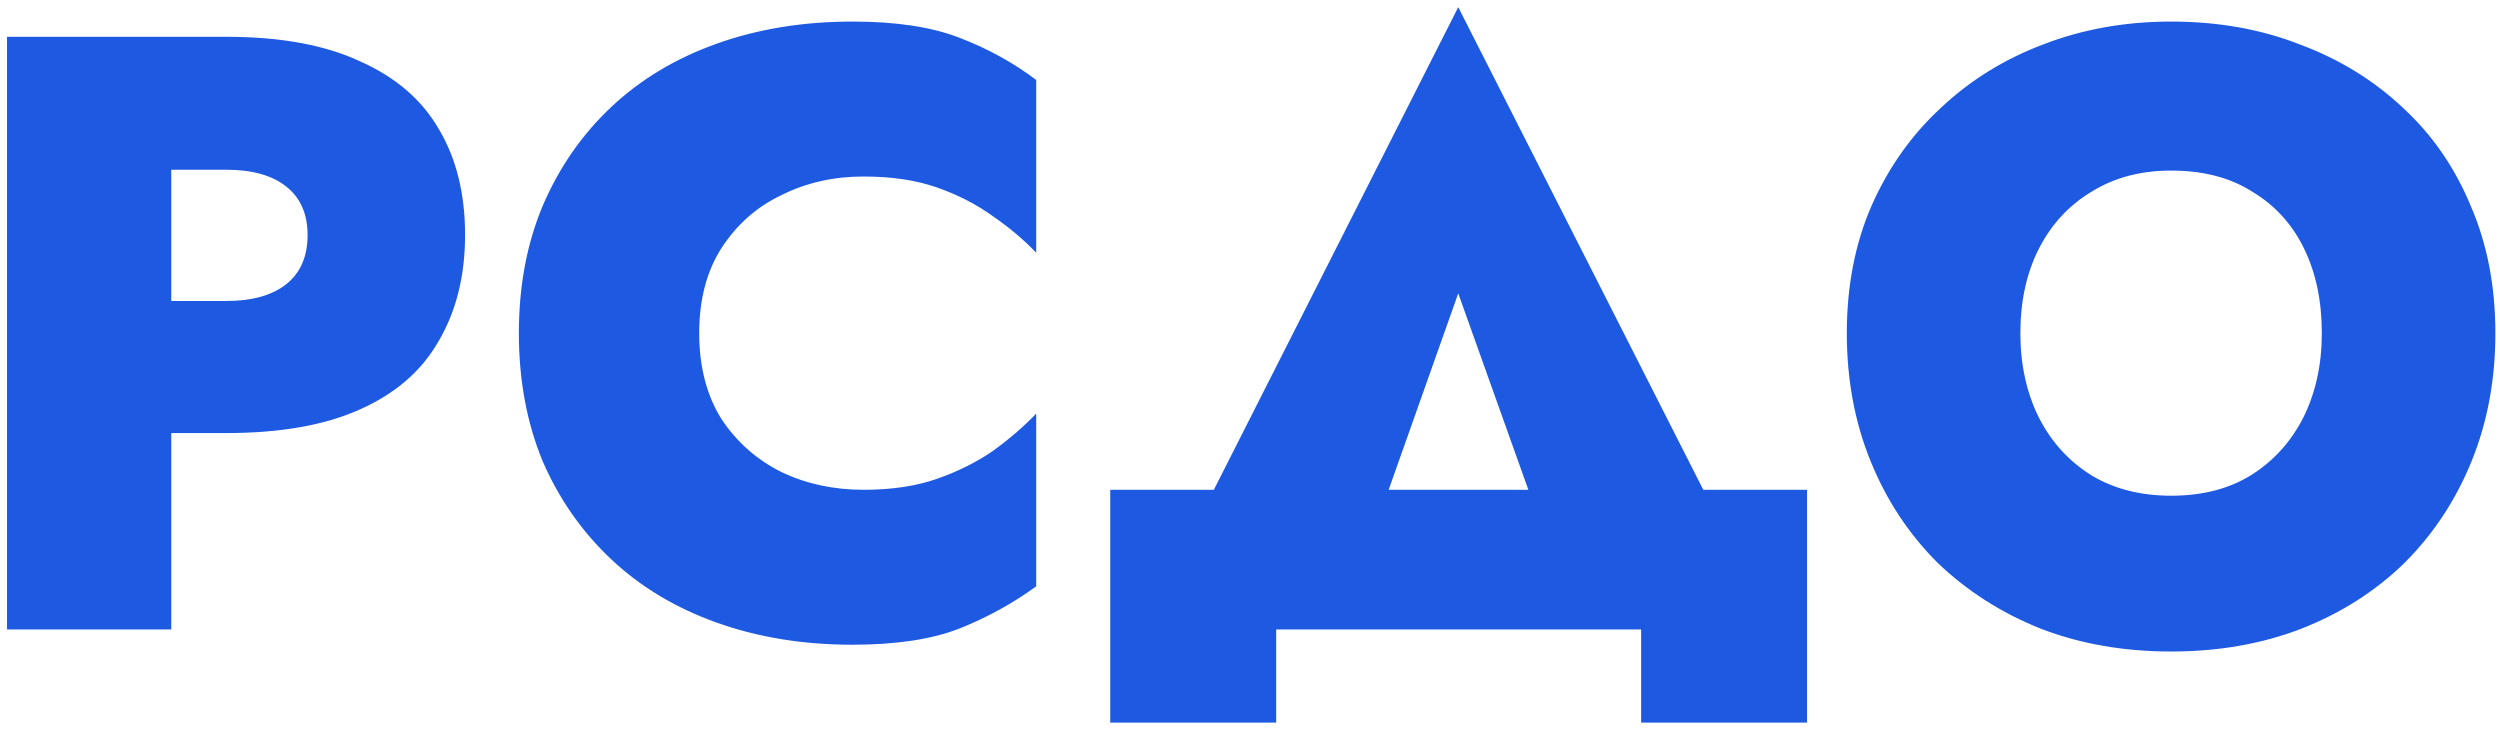 <svg width="139" height="41" viewBox="0 0 139 41" fill="none" xmlns="http://www.w3.org/2000/svg">
<path d="M0.39 2.046V35H9.522V2.046H0.39ZM6.227 9.437H12.582C14.026 9.437 15.14 9.751 15.925 10.379C16.709 11.007 17.102 11.901 17.102 13.062C17.102 14.255 16.709 15.165 15.925 15.793C15.14 16.42 14.026 16.734 12.582 16.734H6.227V24.078H12.582C15.595 24.078 18.075 23.639 20.021 22.76C21.998 21.881 23.457 20.61 24.399 18.947C25.372 17.283 25.858 15.322 25.858 13.062C25.858 10.771 25.372 8.81 24.399 7.178C23.457 5.546 21.998 4.29 20.021 3.411C18.075 2.501 15.595 2.046 12.582 2.046H6.227V9.437ZM38.876 18.523C38.876 16.671 39.284 15.102 40.1 13.815C40.948 12.497 42.062 11.509 43.443 10.85C44.824 10.159 46.346 9.814 48.009 9.814C49.578 9.814 50.944 10.018 52.105 10.426C53.266 10.834 54.302 11.367 55.212 12.027C56.122 12.654 56.923 13.329 57.613 14.051V4.447C56.326 3.474 54.898 2.69 53.329 2.093C51.791 1.497 49.814 1.199 47.397 1.199C44.667 1.199 42.156 1.607 39.865 2.423C37.574 3.239 35.612 4.416 33.98 5.954C32.348 7.491 31.077 9.327 30.167 11.461C29.288 13.564 28.849 15.918 28.849 18.523C28.849 21.128 29.288 23.497 30.167 25.632C31.077 27.735 32.348 29.555 33.98 31.093C35.612 32.63 37.574 33.807 39.865 34.623C42.156 35.439 44.667 35.847 47.397 35.847C49.814 35.847 51.791 35.549 53.329 34.953C54.898 34.325 56.326 33.541 57.613 32.599V22.995C56.923 23.717 56.122 24.408 55.212 25.067C54.302 25.695 53.266 26.212 52.105 26.62C50.944 27.028 49.578 27.232 48.009 27.232C46.346 27.232 44.824 26.903 43.443 26.244C42.062 25.553 40.948 24.565 40.1 23.278C39.284 21.96 38.876 20.375 38.876 18.523ZM81.078 16.311L87.245 33.588H97.931L81.078 0.398L64.271 33.588H74.957L81.078 16.311ZM91.246 35V40.178H100.473V27.232H61.729V40.178H70.956V35H91.246ZM112.333 18.523C112.333 16.734 112.679 15.165 113.369 13.815C114.059 12.466 115.032 11.415 116.288 10.661C117.543 9.877 119.018 9.484 120.713 9.484C122.502 9.484 124.008 9.877 125.232 10.661C126.488 11.415 127.445 12.466 128.104 13.815C128.763 15.165 129.093 16.734 129.093 18.523C129.093 20.281 128.747 21.85 128.057 23.231C127.367 24.58 126.394 25.647 125.138 26.432C123.914 27.185 122.439 27.562 120.713 27.562C119.018 27.562 117.543 27.185 116.288 26.432C115.032 25.647 114.059 24.58 113.369 23.231C112.679 21.85 112.333 20.281 112.333 18.523ZM102.683 18.523C102.683 21.097 103.122 23.466 104.001 25.632C104.879 27.797 106.119 29.68 107.72 31.281C109.352 32.85 111.266 34.074 113.463 34.953C115.66 35.8 118.077 36.224 120.713 36.224C123.349 36.224 125.766 35.8 127.963 34.953C130.191 34.074 132.106 32.85 133.706 31.281C135.307 29.68 136.547 27.797 137.425 25.632C138.304 23.466 138.743 21.097 138.743 18.523C138.743 15.918 138.288 13.564 137.378 11.461C136.499 9.327 135.244 7.507 133.612 6.001C131.98 4.463 130.066 3.286 127.869 2.47C125.703 1.622 123.318 1.199 120.713 1.199C118.171 1.199 115.801 1.622 113.604 2.47C111.439 3.286 109.54 4.463 107.908 6.001C106.276 7.507 104.989 9.327 104.048 11.461C103.138 13.564 102.683 15.918 102.683 18.523Z" fill="#1E59E1"/>
</svg>
